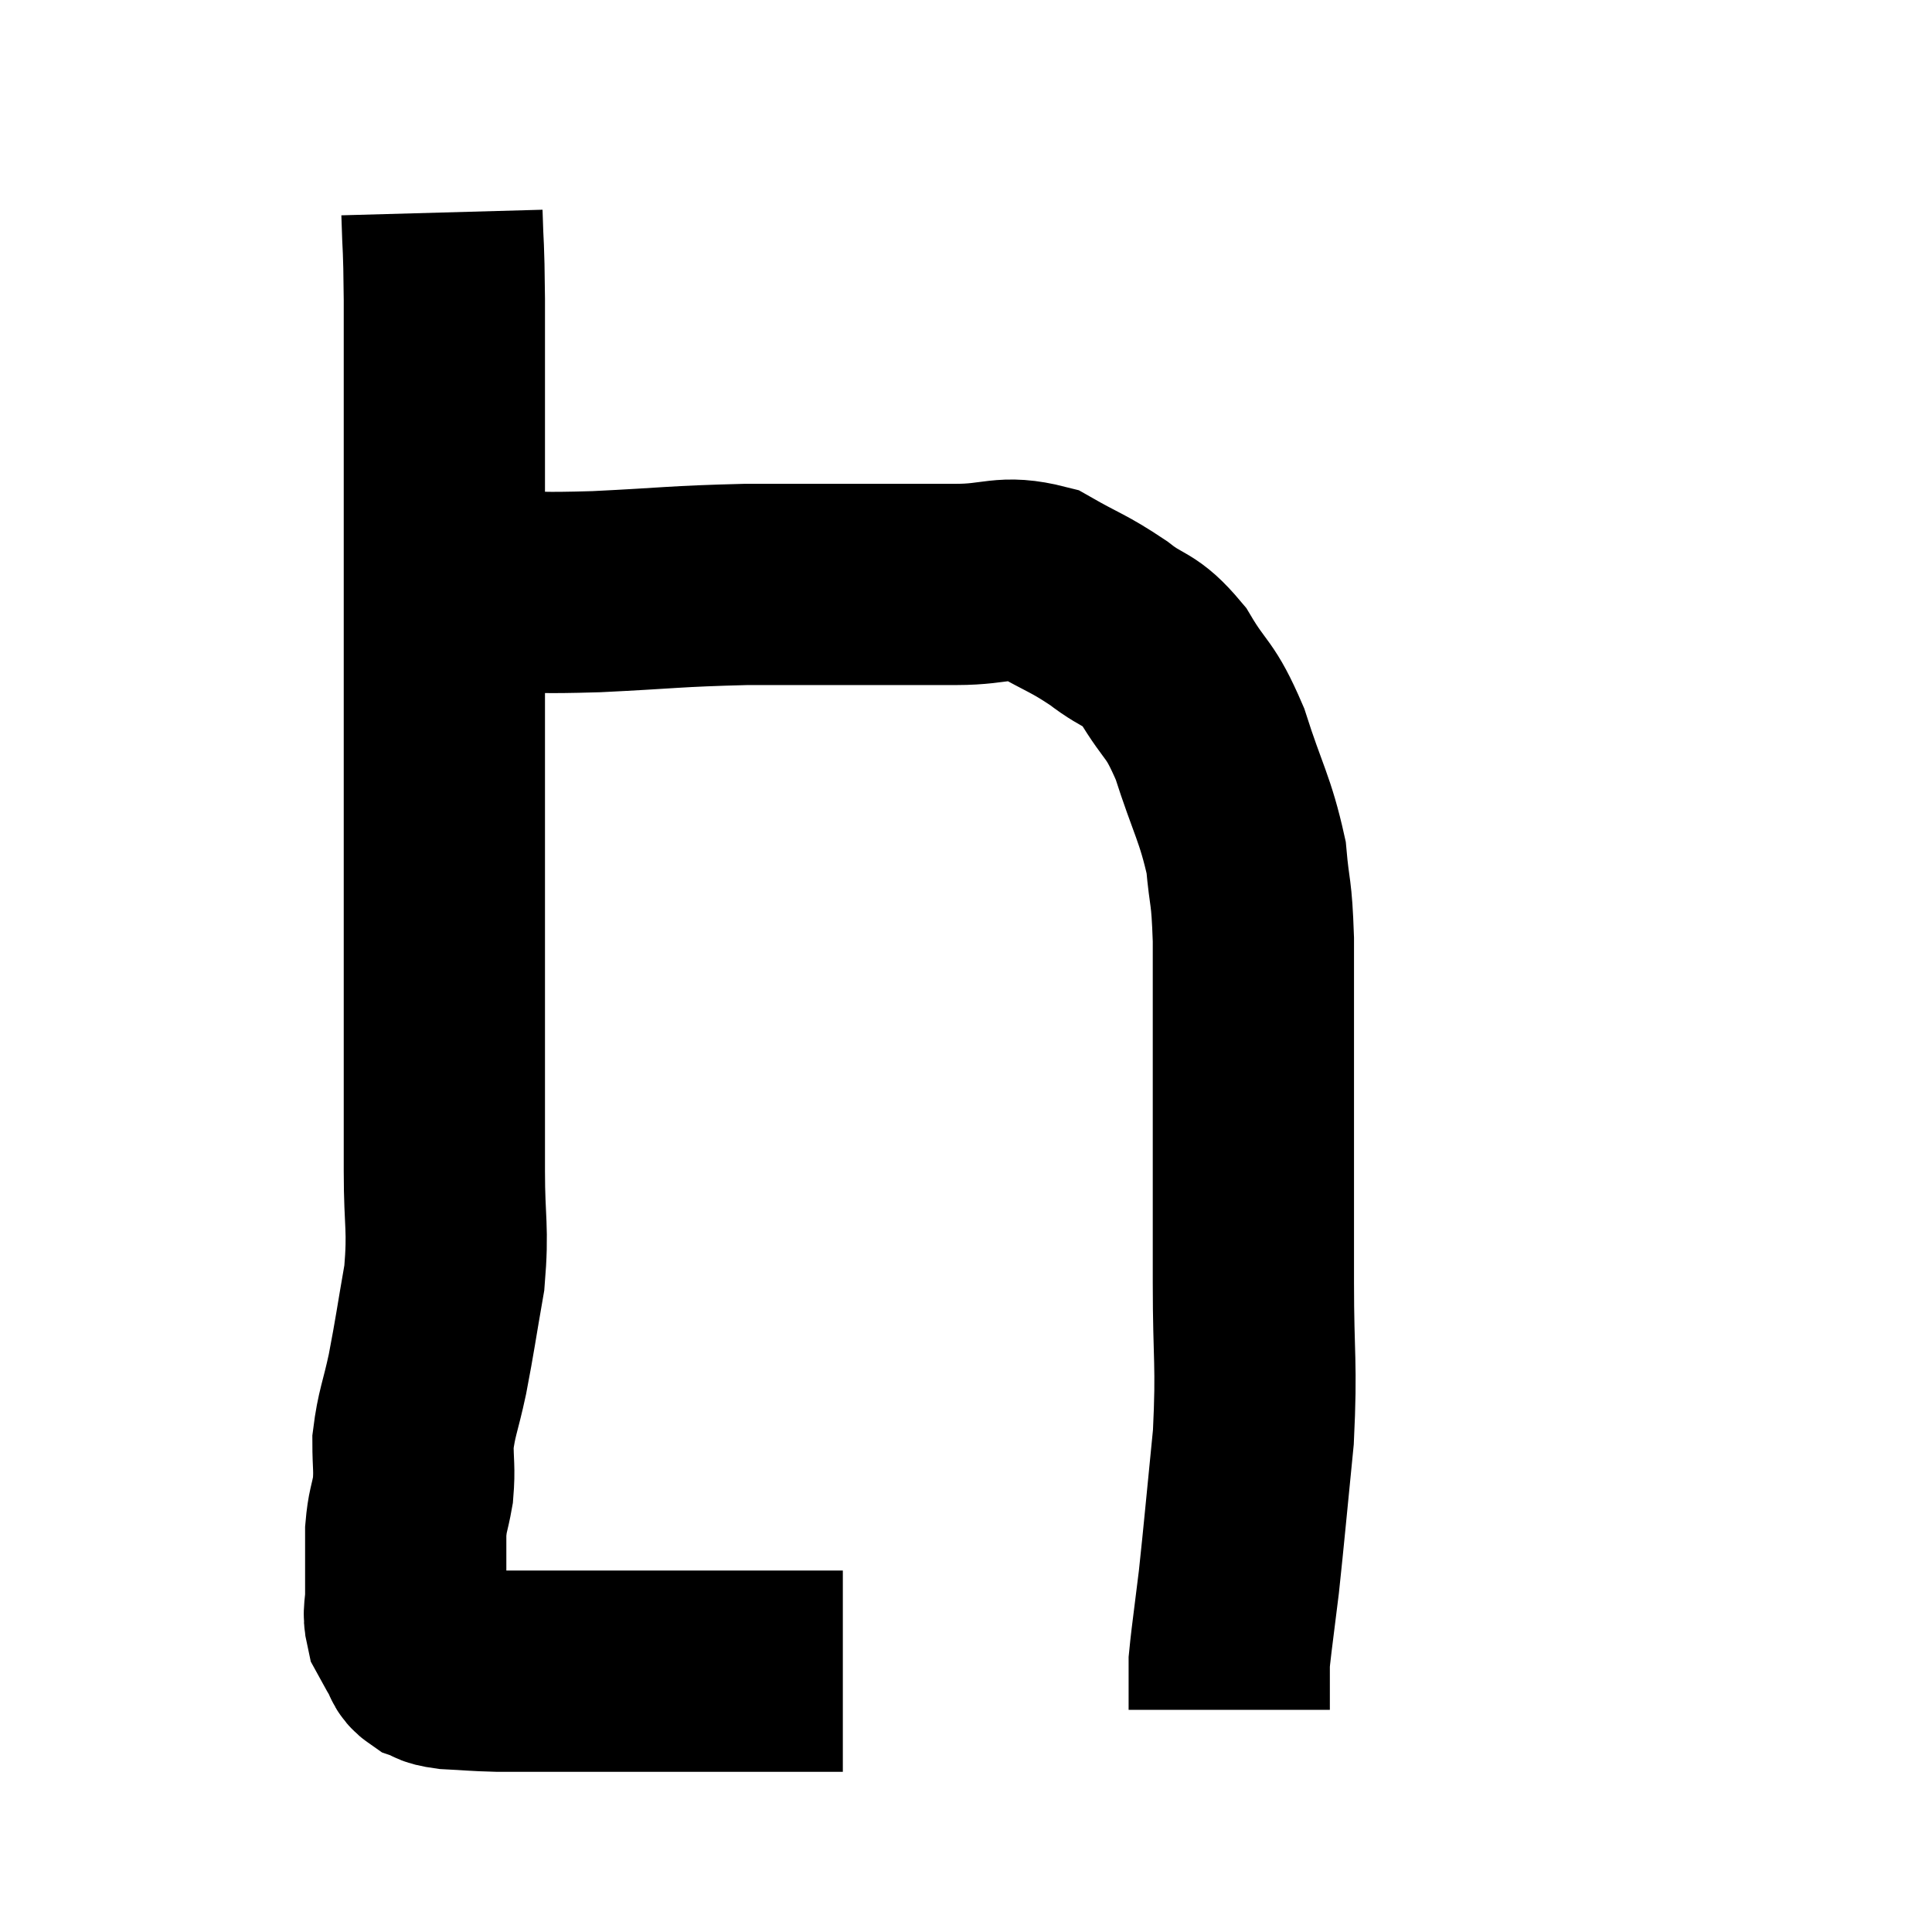 <svg width="48" height="48" viewBox="0 0 48 48" xmlns="http://www.w3.org/2000/svg"><path d="M 10.98 5.28 C 11.01 6.36, 11.025 5.91, 11.04 7.44 C 11.04 9.42, 11.04 9.63, 11.04 11.4 C 11.04 12.96, 11.04 12.945, 11.04 14.52 C 11.04 16.11, 11.04 16.185, 11.04 17.7 C 11.04 19.14, 11.04 18.945, 11.04 20.58 C 11.04 22.41, 11.04 22.755, 11.04 24.24 C 11.04 25.38, 11.04 25.305, 11.04 26.52 C 11.04 27.81, 11.04 27.795, 11.04 29.1 C 11.04 30.42, 11.145 30.48, 11.04 31.74 C 10.83 32.94, 10.815 33.12, 10.62 34.14 C 10.44 34.98, 10.35 35.1, 10.26 35.82 C 10.26 36.42, 10.305 36.465, 10.26 37.02 C 10.17 37.53, 10.125 37.515, 10.08 38.04 C 10.08 38.58, 10.08 38.73, 10.08 39.12 C 10.08 39.36, 10.08 39.285, 10.08 39.6 C 10.08 39.99, 10.005 40.05, 10.08 40.38 C 10.23 40.65, 10.245 40.695, 10.38 40.92 C 10.5 41.1, 10.425 41.145, 10.62 41.28 C 10.89 41.37, 10.725 41.4, 11.16 41.46 C 11.76 41.49, 11.79 41.505, 12.36 41.52 C 12.9 41.52, 12.765 41.52, 13.44 41.52 C 14.25 41.52, 14.175 41.52, 15.06 41.52 C 16.02 41.52, 15.99 41.52, 16.98 41.52 C 18 41.52, 18.375 41.52, 19.02 41.52 C 19.29 41.52, 19.29 41.52, 19.56 41.52 C 19.83 41.52, 19.8 41.52, 20.1 41.52 C 20.43 41.52, 20.55 41.52, 20.76 41.52 C 20.85 41.52, 20.895 41.52, 20.94 41.52 L 20.94 41.52" fill="none" stroke="black" stroke-width="5"></path><path d="M 11.58 15 C 11.97 14.85, 11.55 14.775, 12.36 14.7 C 13.59 14.7, 13.275 14.745, 14.82 14.7 C 16.68 14.61, 16.725 14.565, 18.54 14.52 C 20.31 14.52, 20.775 14.52, 22.08 14.52 C 22.92 14.52, 22.815 14.52, 23.76 14.52 C 24.81 14.52, 24.915 14.28, 25.86 14.52 C 26.7 15, 26.775 14.97, 27.54 15.48 C 28.23 16.02, 28.29 15.81, 28.92 16.56 C 29.49 17.52, 29.55 17.295, 30.06 18.48 C 30.51 19.89, 30.69 20.085, 30.96 21.3 C 31.05 22.32, 31.095 22.05, 31.14 23.34 C 31.14 24.9, 31.14 24.93, 31.14 26.46 C 31.14 27.96, 31.14 28.11, 31.14 29.46 C 31.14 30.66, 31.14 30.3, 31.14 31.86 C 31.14 33.78, 31.23 33.84, 31.14 35.7 C 30.96 37.5, 30.915 38.04, 30.78 39.3 C 30.69 40.02, 30.66 40.245, 30.6 40.74 C 30.57 41.01, 30.555 41.115, 30.54 41.28 C 30.54 41.34, 30.54 41.37, 30.54 41.4 C 30.54 41.4, 30.54 41.4, 30.54 41.4 C 30.54 41.4, 30.54 41.355, 30.54 41.4 C 30.54 41.49, 30.54 41.37, 30.54 41.58 C 30.54 41.91, 30.54 42.015, 30.54 42.24 C 30.54 42.36, 30.54 42.42, 30.54 42.48 L 30.54 42.48" fill="none" stroke="black" stroke-width="5"></path></svg>